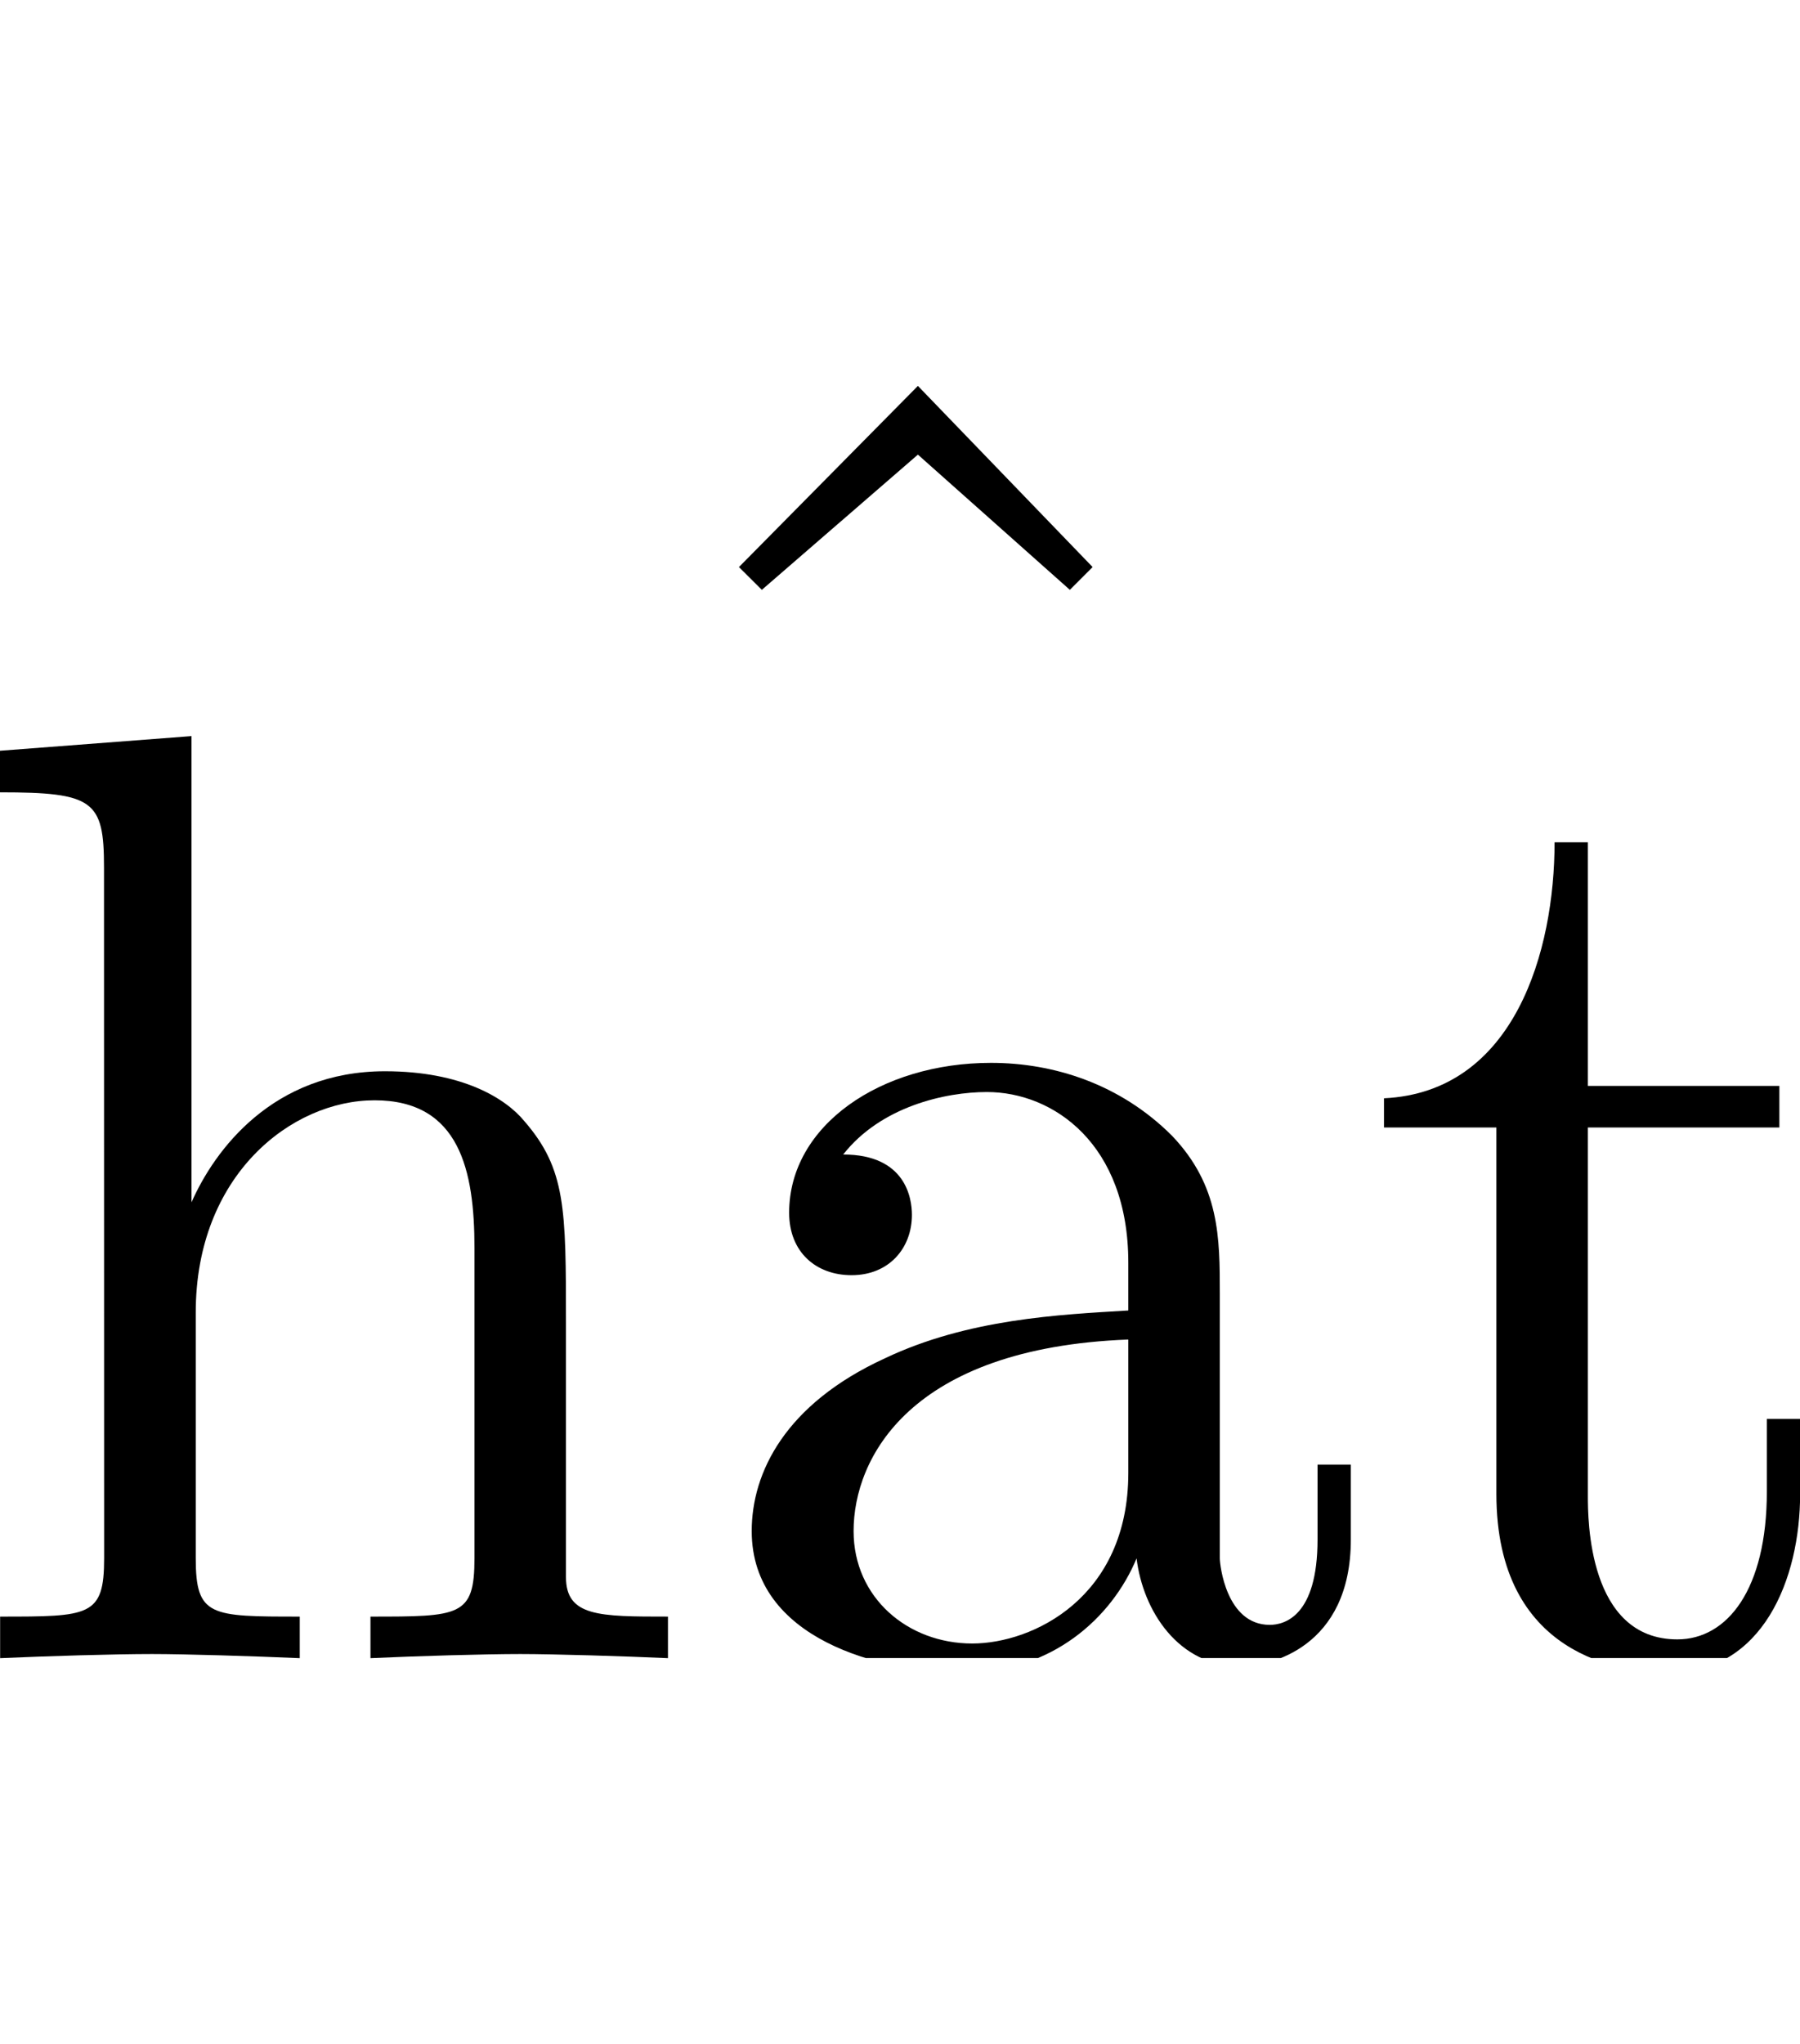 <?xml version="1.0" encoding="UTF-8" standalone="no"?>
<svg
   
   height="0.959em"
   viewBox="0 0 13.517 9.55"
   preserveAspectRatio="xMidYMid meet"
   version="1.1"
   id="svg35"
   sodipodi:docname="render_0007_tmp.svg"
   xmlns:inkscape="http://www.inkscape.org/namespaces/inkscape"
   xmlns:sodipodi="http://sodipodi.sourceforge.net/DTD/sodipodi-0.dtd"
   xmlns:xlink="http://www.w3.org/1999/xlink"
   xmlns="http://www.w3.org/2000/svg"
   xmlns:svg="http://www.w3.org/2000/svg">
    <style>
        @media (prefers-color-scheme: dark)
        {
        svg {
            color: white;
        }
        }
    </style>
  <sodipodi:namedview
     id="namedview37"
     pagecolor="#ffffff"
     bordercolor="#666666"
     borderopacity="1.0"
     inkscape:pageshadow="2"
     inkscape:pageopacity="0.0"
     inkscape:pagecheckerboard="0" />
  <defs
     id="defs19">
    <g
       id="g14">
      <g
         id="glyph-0-0">
        <path
           d="M 2.5,-6.922 1.156,-5.562 1.328,-5.391 2.5,-6.406 3.641,-5.391 3.812,-5.562 Z m 0,0"
           id="path2" />
      </g>
      <g
         id="glyph-0-1">
        <path
           d="m 1.094,-0.75 c 0,0.438 -0.109,0.438 -0.781,0.438 V 0 c 0.359,-0.016 0.859,-0.031 1.141,-0.031 0.25,0 0.766,0.016 1.109,0.031 v -0.312 c -0.672,0 -0.781,0 -0.781,-0.438 V -2.594 C 1.781,-3.625 2.5,-4.188 3.125,-4.188 c 0.641,0 0.75,0.531 0.75,1.109 V -0.75 c 0,0.438 -0.109,0.438 -0.781,0.438 V 0 c 0.344,-0.016 0.859,-0.031 1.125,-0.031 0.25,0 0.781,0.016 1.109,0.031 v -0.312 c -0.516,0 -0.766,0 -0.766,-0.297 v -1.906 c 0,-0.859 0,-1.156 -0.312,-1.516 -0.141,-0.172 -0.469,-0.375 -1.047,-0.375 -0.844,0 -1.281,0.594 -1.453,0.984 v -3.5 L 0.312,-6.812 V -6.5 c 0.703,0 0.781,0.062 0.781,0.562 z m 0,0"
           id="path5" />
      </g>
      <g
         id="glyph-0-2">
        <path
           d="m 3.312,-0.75 c 0.047,0.391 0.312,0.812 0.781,0.812 0.219,0 0.828,-0.141 0.828,-0.953 v -0.562 h -0.25 v 0.562 c 0,0.578 -0.25,0.641 -0.359,0.641 -0.328,0 -0.375,-0.453 -0.375,-0.5 v -1.984 c 0,-0.422 0,-0.812 -0.359,-1.188 C 3.188,-4.312 2.688,-4.469 2.219,-4.469 c -0.828,0 -1.516,0.469 -1.516,1.125 0,0.297 0.203,0.469 0.469,0.469 0.281,0 0.453,-0.203 0.453,-0.453 0,-0.125 -0.047,-0.453 -0.516,-0.453 C 1.391,-4.141 1.875,-4.25 2.188,-4.25 c 0.5,0 1.062,0.391 1.062,1.281 v 0.359 c -0.516,0.031 -1.203,0.062 -1.828,0.359 -0.75,0.344 -1,0.859 -1,1.297 0,0.812 0.969,1.062 1.594,1.062 0.656,0 1.109,-0.406 1.297,-0.859 z M 3.25,-2.391 v 1 c 0,0.938 -0.719,1.281 -1.172,1.281 -0.484,0 -0.891,-0.344 -0.891,-0.844 0,-0.547 0.422,-1.375 2.062,-1.438 z m 0,0"
           id="path8" />
      </g>
      <g
         id="glyph-0-3">
        <path
           d="m 1.719,-3.984 h 1.438 v -0.312 H 1.719 V -6.125 h -0.25 c 0,0.812 -0.297,1.875 -1.281,1.922 v 0.219 h 0.844 v 2.75 c 0,1.219 0.938,1.344 1.297,1.344 0.703,0 0.984,-0.703 0.984,-1.344 v -0.562 h -0.25 V -1.25 c 0,0.734 -0.297,1.109 -0.672,1.109 -0.672,0 -0.672,-0.906 -0.672,-1.078 z m 0,0"
           id="path11" />
      </g>
    </g>
    <clipPath
       id="clip-0">
      <path
         clip-rule="nonzero"
         d="M 0,2 H 14 V 9.547 H 0 Z m 0,0"
         id="path16" />
    </clipPath>
  </defs>
  <g
     fill="currentColor"
     fill-opacity="1"
     id="g23"
     transform="translate(-0.312,0.003)">
    <use
       xlink:href="#glyph-0-0"
       x="4.705"
       y="6.919"
       id="use21"
       width="100%"
       height="100%" />
  </g>
  <g
     clip-path="url(#clip-0)"
     id="g33"
     transform="translate(-0.312,0.003)">
    <g
       fill="currentColor"
       fill-opacity="1"
       id="g31">
      <use
         xlink:href="#glyph-0-1"
         x="0"
         y="9.548"
         id="use25"
         width="100%"
         height="100%" />
      <use
         xlink:href="#glyph-0-2"
         x="5.535"
         y="9.548"
         id="use27"
         width="100%"
         height="100%" />
      <use
         xlink:href="#glyph-0-3"
         x="10.517"
         y="9.548"
         id="use29"
         width="100%"
         height="100%" />
    </g>
  </g>
</svg>
